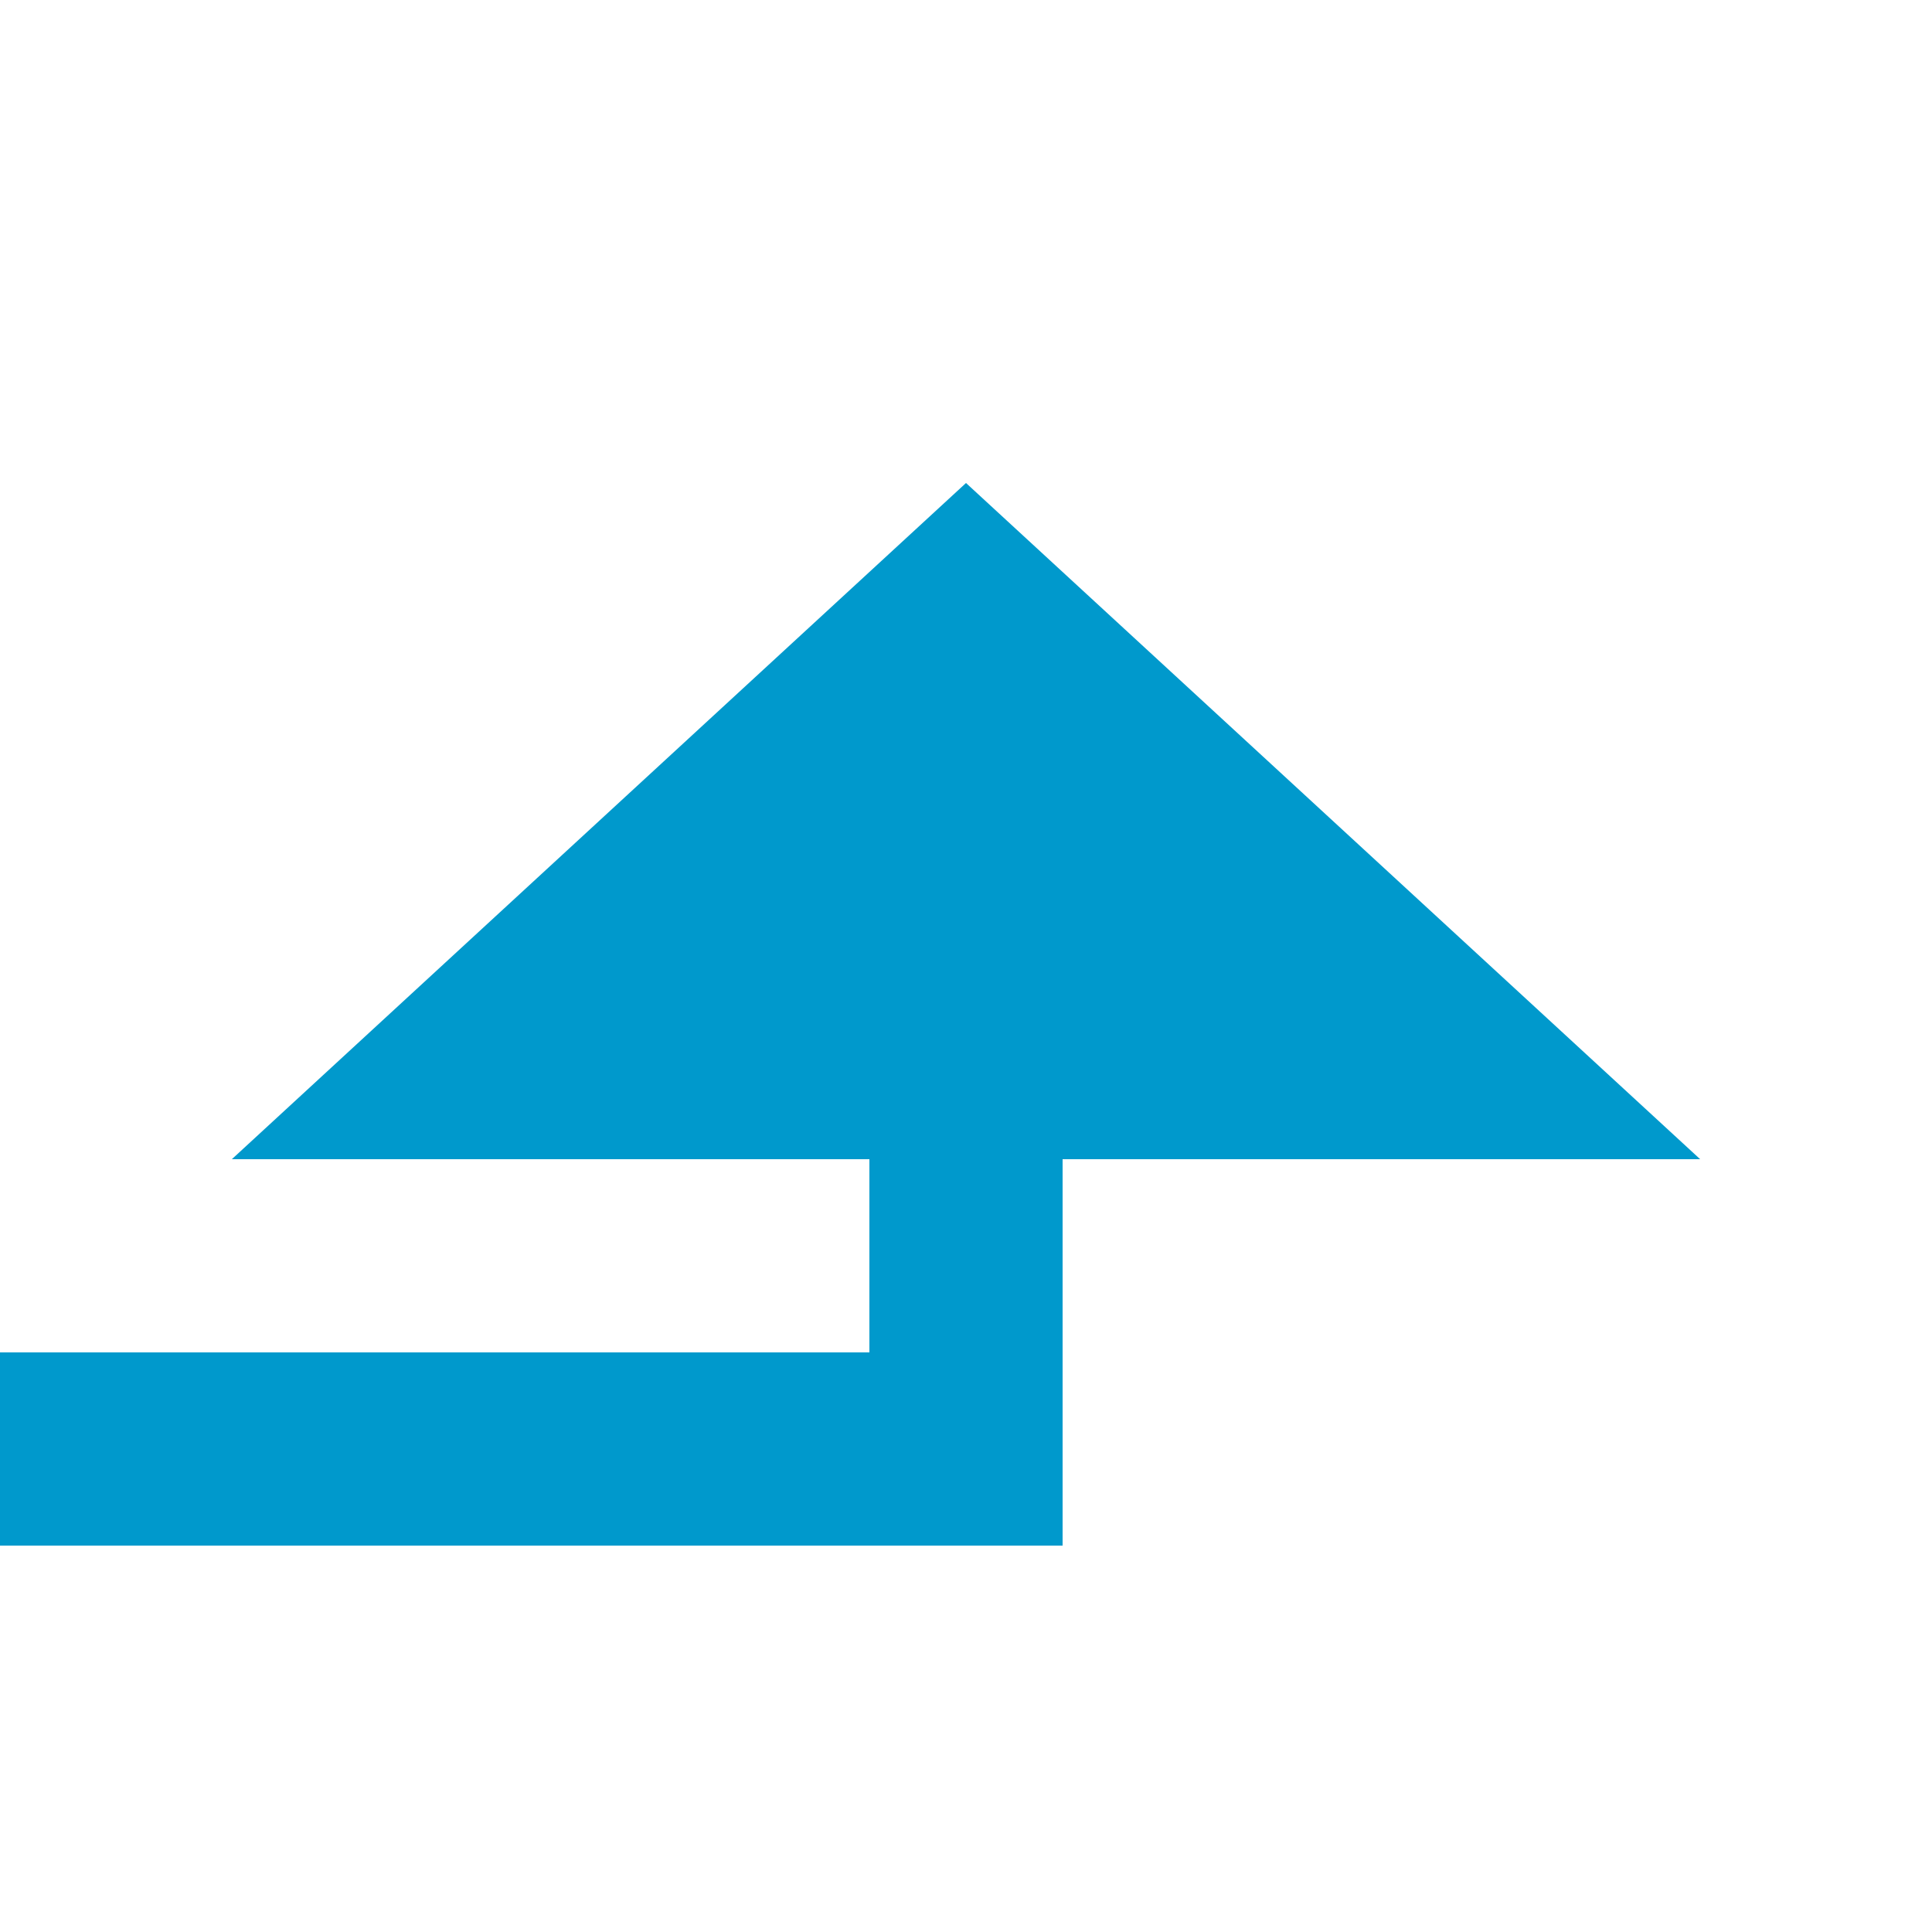 ﻿<?xml version="1.0" encoding="utf-8"?>
<svg version="1.1" xmlns:xlink="http://www.w3.org/1999/xlink" width="20px" height="20px" preserveAspectRatio="xMinYMid meet" viewBox="1313 204  20 18" xmlns="http://www.w3.org/2000/svg">
  <path d="M 707 441  L 707 420  L 1031 420  L 1031 218  L 1323 218  L 1323 214  " stroke-width="2" stroke="#0099cc" fill="none" />
  <path d="M 1330.6 215  L 1323 208  L 1315.4 215  L 1330.6 215  Z " fill-rule="nonzero" fill="#0099cc" stroke="none" />
</svg>